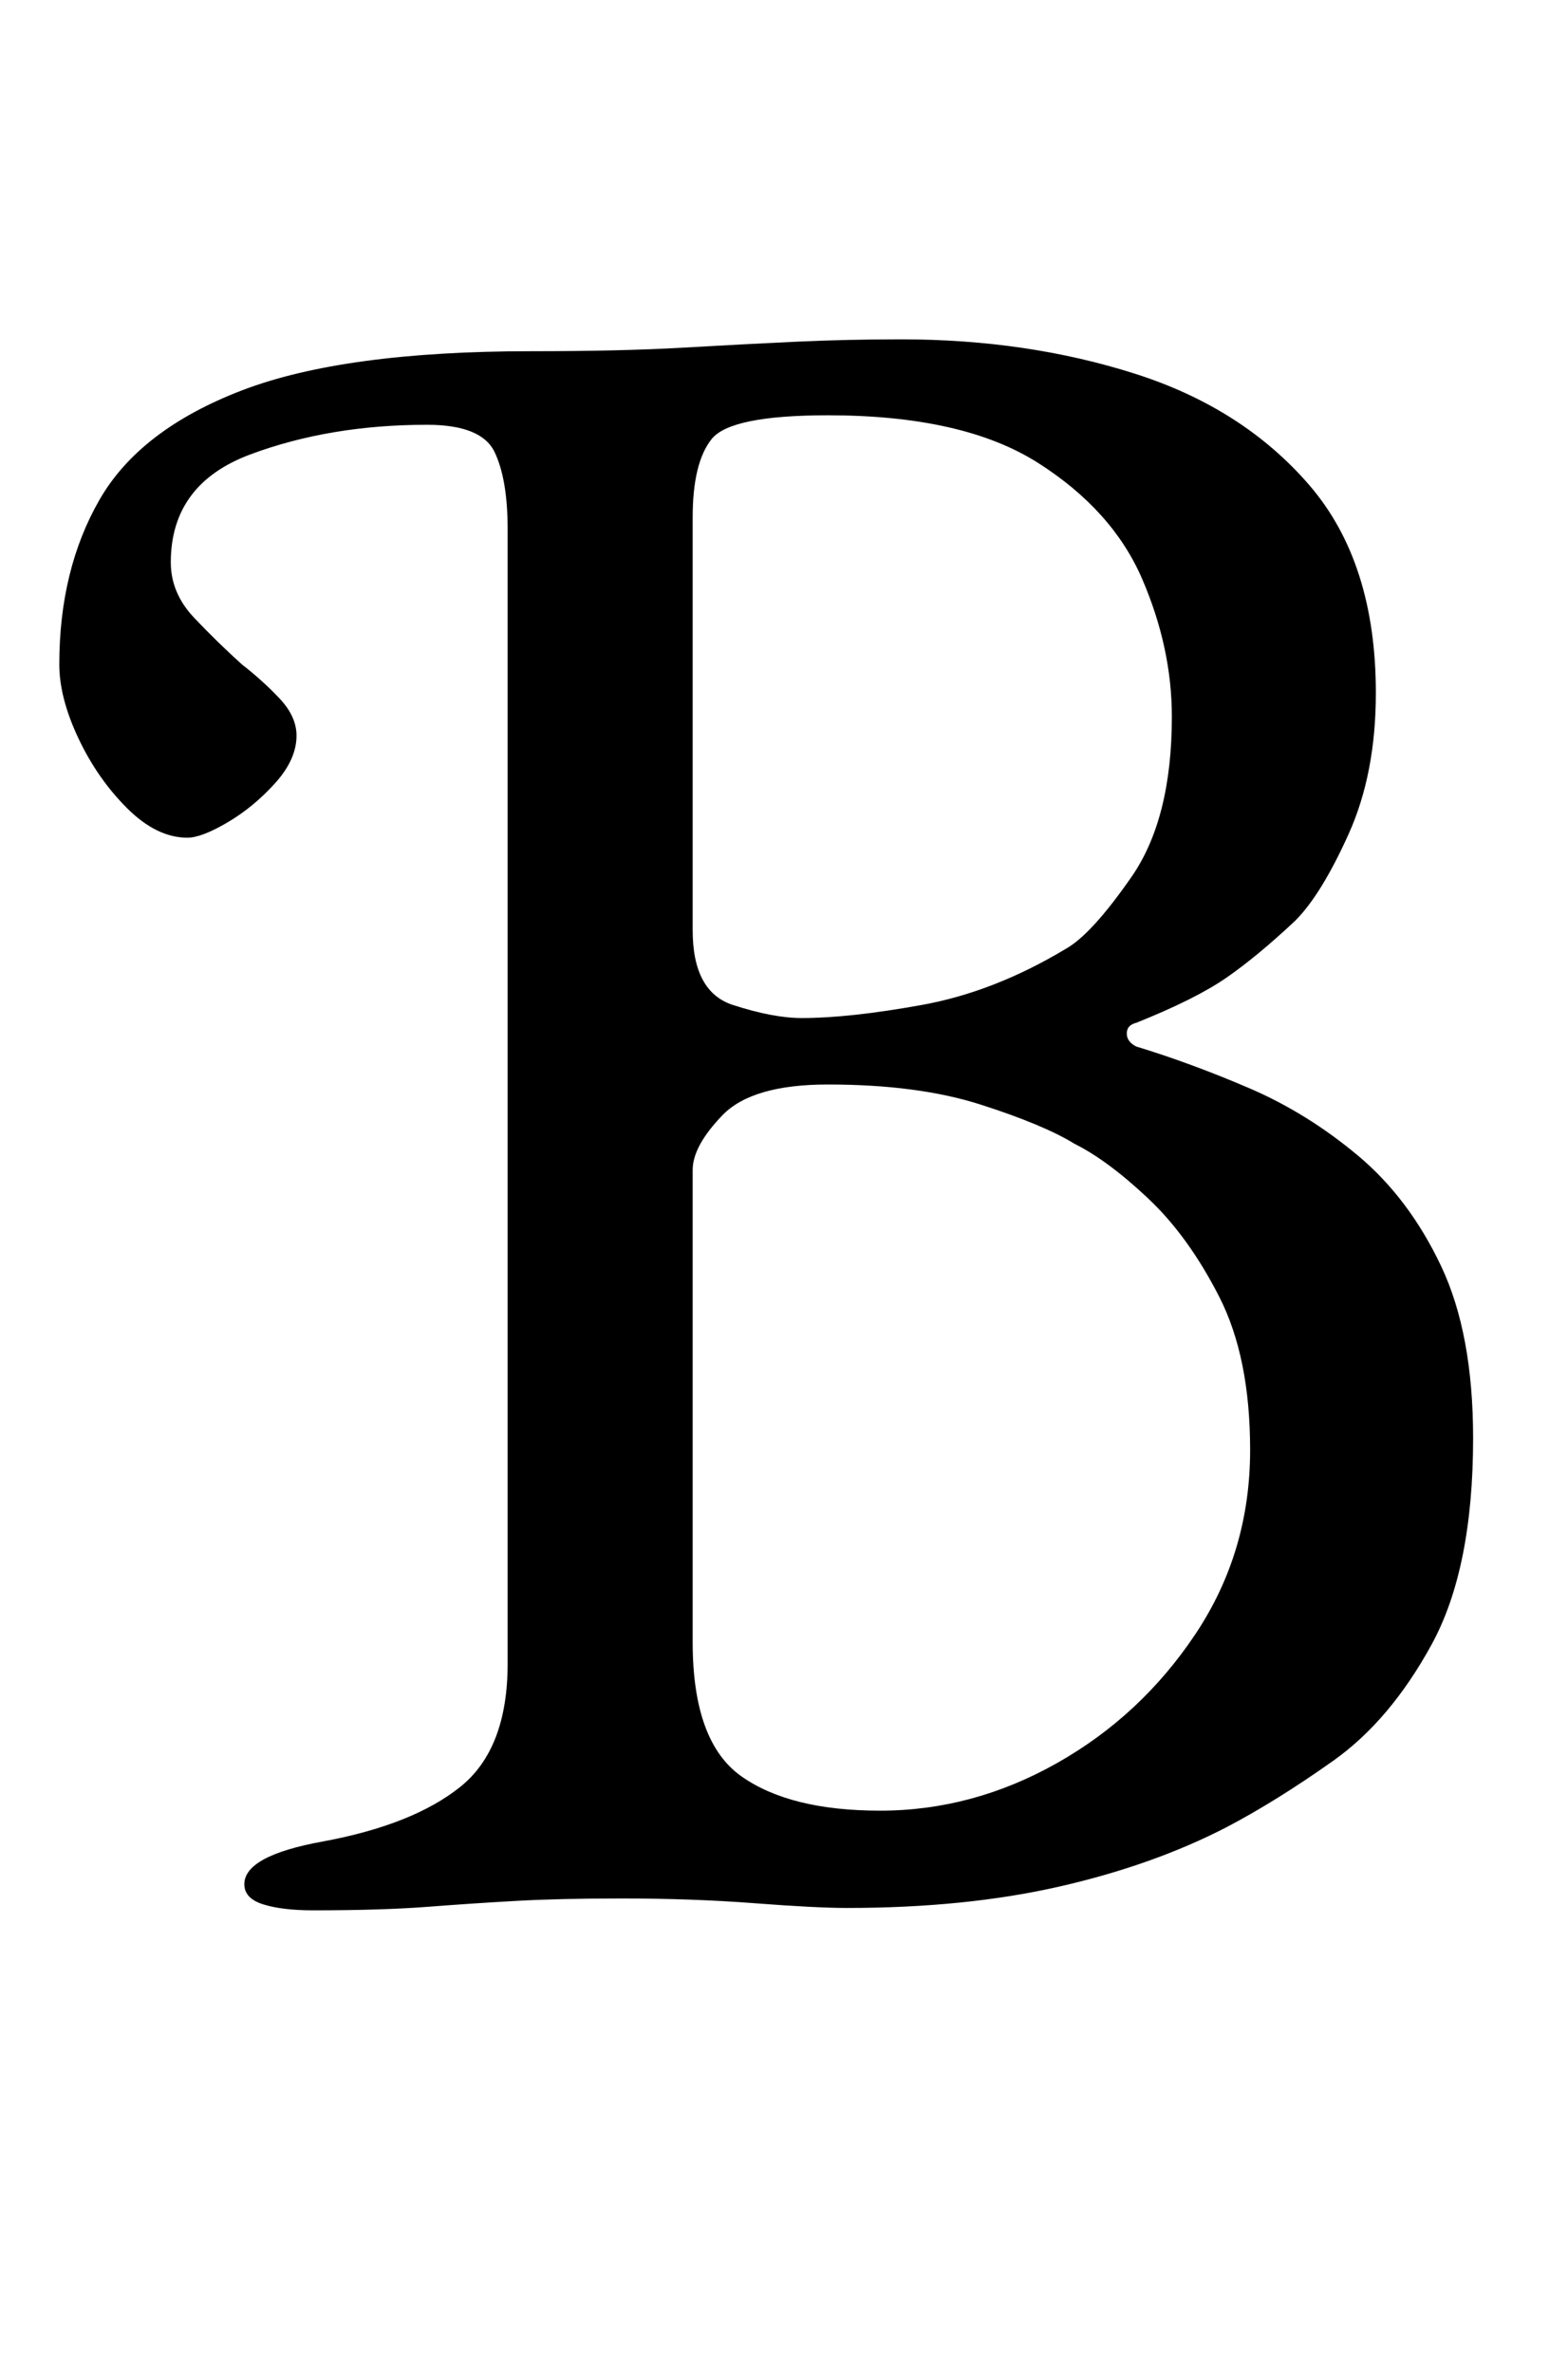 <?xml version="1.0" standalone="no"?>
<!DOCTYPE svg PUBLIC "-//W3C//DTD SVG 1.1//EN" "http://www.w3.org/Graphics/SVG/1.1/DTD/svg11.dtd" >
<svg xmlns="http://www.w3.org/2000/svg" xmlns:xlink="http://www.w3.org/1999/xlink" version="1.1" viewBox="-10 0 661 1000">
  <g transform="matrix(1 0 0 -1 0 800)">
   <path fill="currentColor"
d="M122 -5q-13 0 -21 2.5t-8 8.5q0 12 33 18q38 7 58 23t20 52v478q0 21 -5.5 32.5t-28.5 11.5q-41 0 -74.5 -12.5t-33.5 -45.5q0 -13 10 -23.5t20 -19.5q9 -7 16 -14.5t7 -15.5q0 -10 -9 -20t-20 -16.5t-17 -6.5q-13 0 -25.5 12.5t-20.5 29.5t-8 31q0 40 17 69.5t60 46
t122 16.5q38 0 64 1.5t47.5 2.5t44.5 1q53 0 98.5 -14.5t73.5 -47t28 -87.5q0 -34 -11.5 -59.5t-22.5 -36.5q-16 -15 -29 -24t-38 -19q-4 -1 -4 -4.5t4 -5.5q23 -7 47.5 -17.5t46 -28.5t35 -46.5t13.5 -72.5q0 -55 -17.5 -87t-41.5 -49t-45 -28q-31 -16 -70.5 -25t-89.5 -9
q-13 0 -39 2t-56 2q-26 0 -44 -1t-37.5 -2.5t-48.5 -1.5zM361 37q39 0 74.5 20t58.5 54.5t23 77.5q0 39 -13 64.5t-30 41.5t-31 23q-13 8 -39.5 16.5t-64.5 8.5q-32 0 -44.5 -13t-12.5 -23v-199q0 -42 20.5 -56.5t58.5 -14.5zM328 371q20 0 50.5 5.5t60.5 23.5q11 6 28 30.5
t17 67.5q0 29 -12.5 58t-44 49t-88.5 20q-41 0 -49 -10t-8 -33v-174q0 -26 17 -31.5t29 -5.5z" />
  </g>

</svg>
